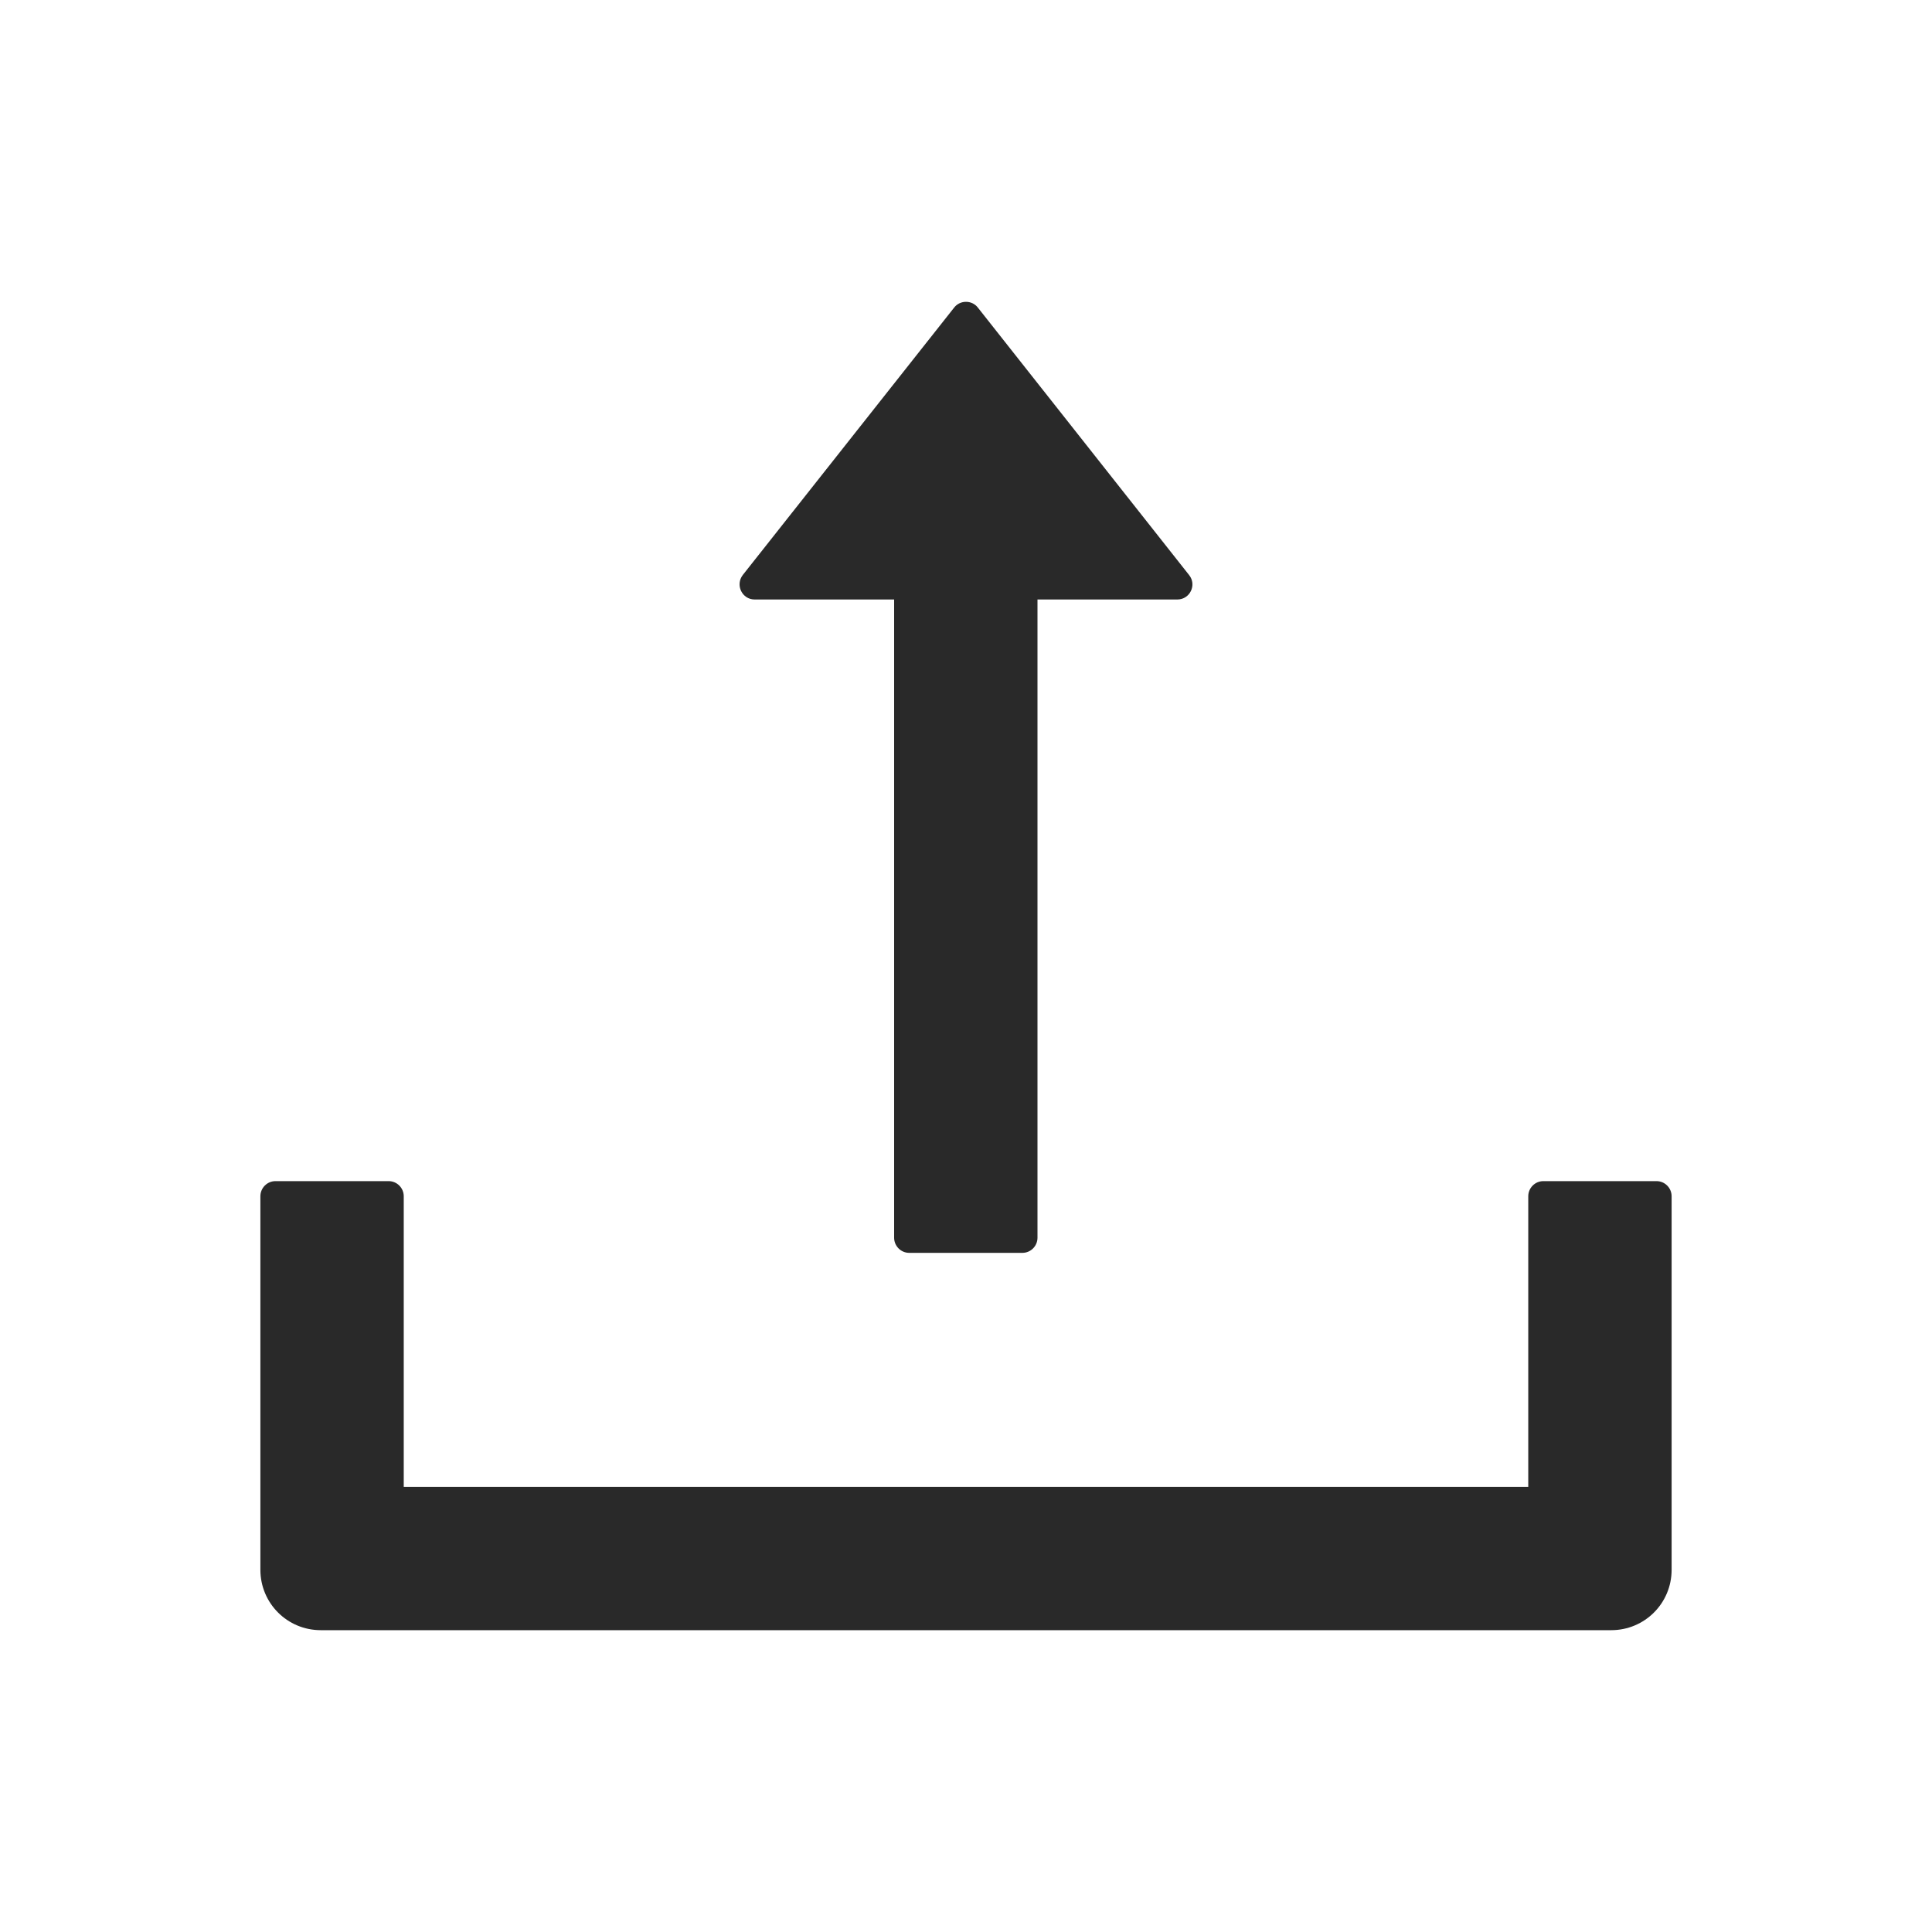 <svg width="40" height="40" viewBox="0 0 40 40" fill="none" xmlns="http://www.w3.org/2000/svg">
<path d="M15.625 12.412H18.512V25.626C18.512 25.798 18.652 25.939 18.824 25.939H21.168C21.34 25.939 21.48 25.798 21.48 25.626V12.412H24.375C24.637 12.412 24.781 12.111 24.621 11.908L20.246 6.369C20.217 6.331 20.18 6.301 20.137 6.28C20.094 6.259 20.047 6.249 20 6.249C19.953 6.249 19.906 6.259 19.863 6.28C19.82 6.301 19.783 6.331 19.754 6.369L15.379 11.904C15.219 12.111 15.363 12.412 15.625 12.412V12.412ZM34.297 24.454H31.953C31.781 24.454 31.641 24.595 31.641 24.767V30.783H8.359V24.767C8.359 24.595 8.219 24.454 8.047 24.454H5.703C5.531 24.454 5.391 24.595 5.391 24.767V32.501C5.391 33.193 5.949 33.751 6.641 33.751H33.359C34.051 33.751 34.609 33.193 34.609 32.501V24.767C34.609 24.595 34.469 24.454 34.297 24.454Z" fill="#292929"/>
</svg>
